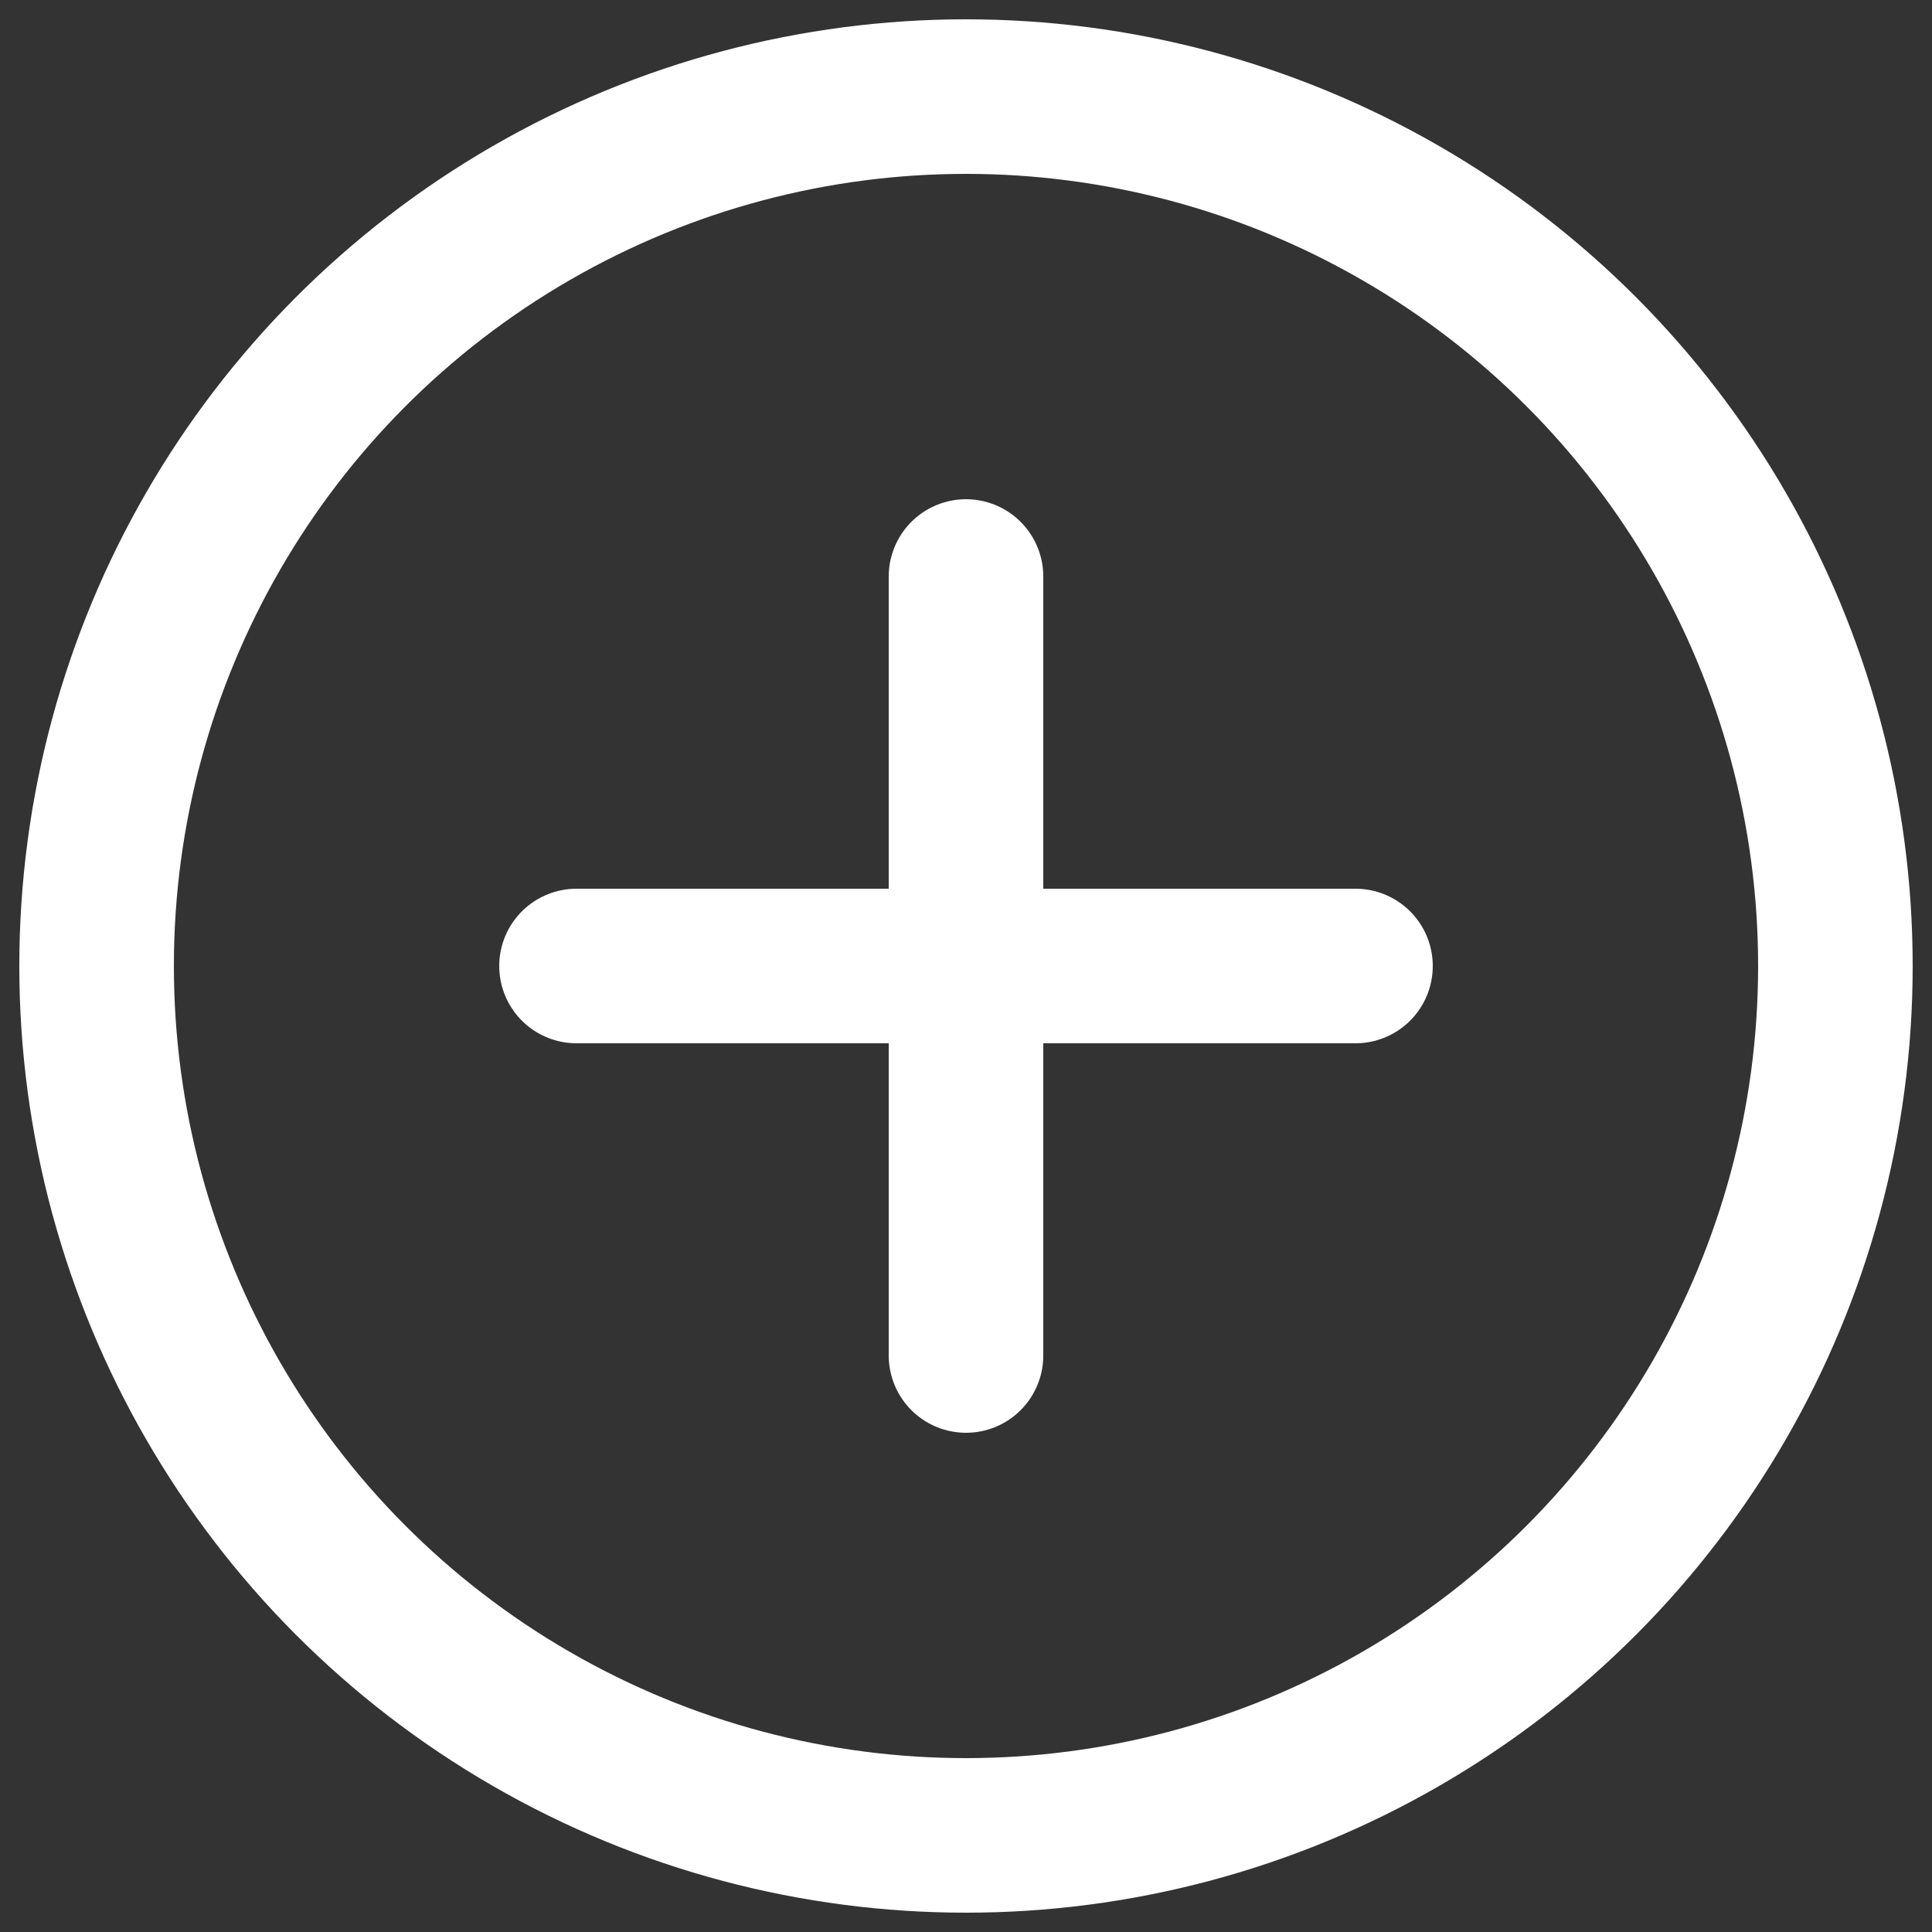 <?xml version="1.0" encoding="UTF-8"?>
<svg id="Layer_1" data-name="Layer 1" xmlns="http://www.w3.org/2000/svg" viewBox="0 0 50 50">
  <rect x="0" y="0" width="50" height="50" fill="#333333" stroke="none"/>
  <defs>
    <style>
      .cls-1 {
        fill: none;
        stroke: #fff;
        stroke-linecap: round;
        stroke-linejoin: round;
        stroke-width: 4px;
      }
    </style>
  </defs>
  <line class="cls-1" x1="14.92" y1="25" x2="35.08" y2="25"/>
  <line class="cls-1" x1="25" y1="14.92" x2="25" y2="35.08"/>
  <circle class="cls-1" cx="25" cy="25" r="22.5"/>
</svg>